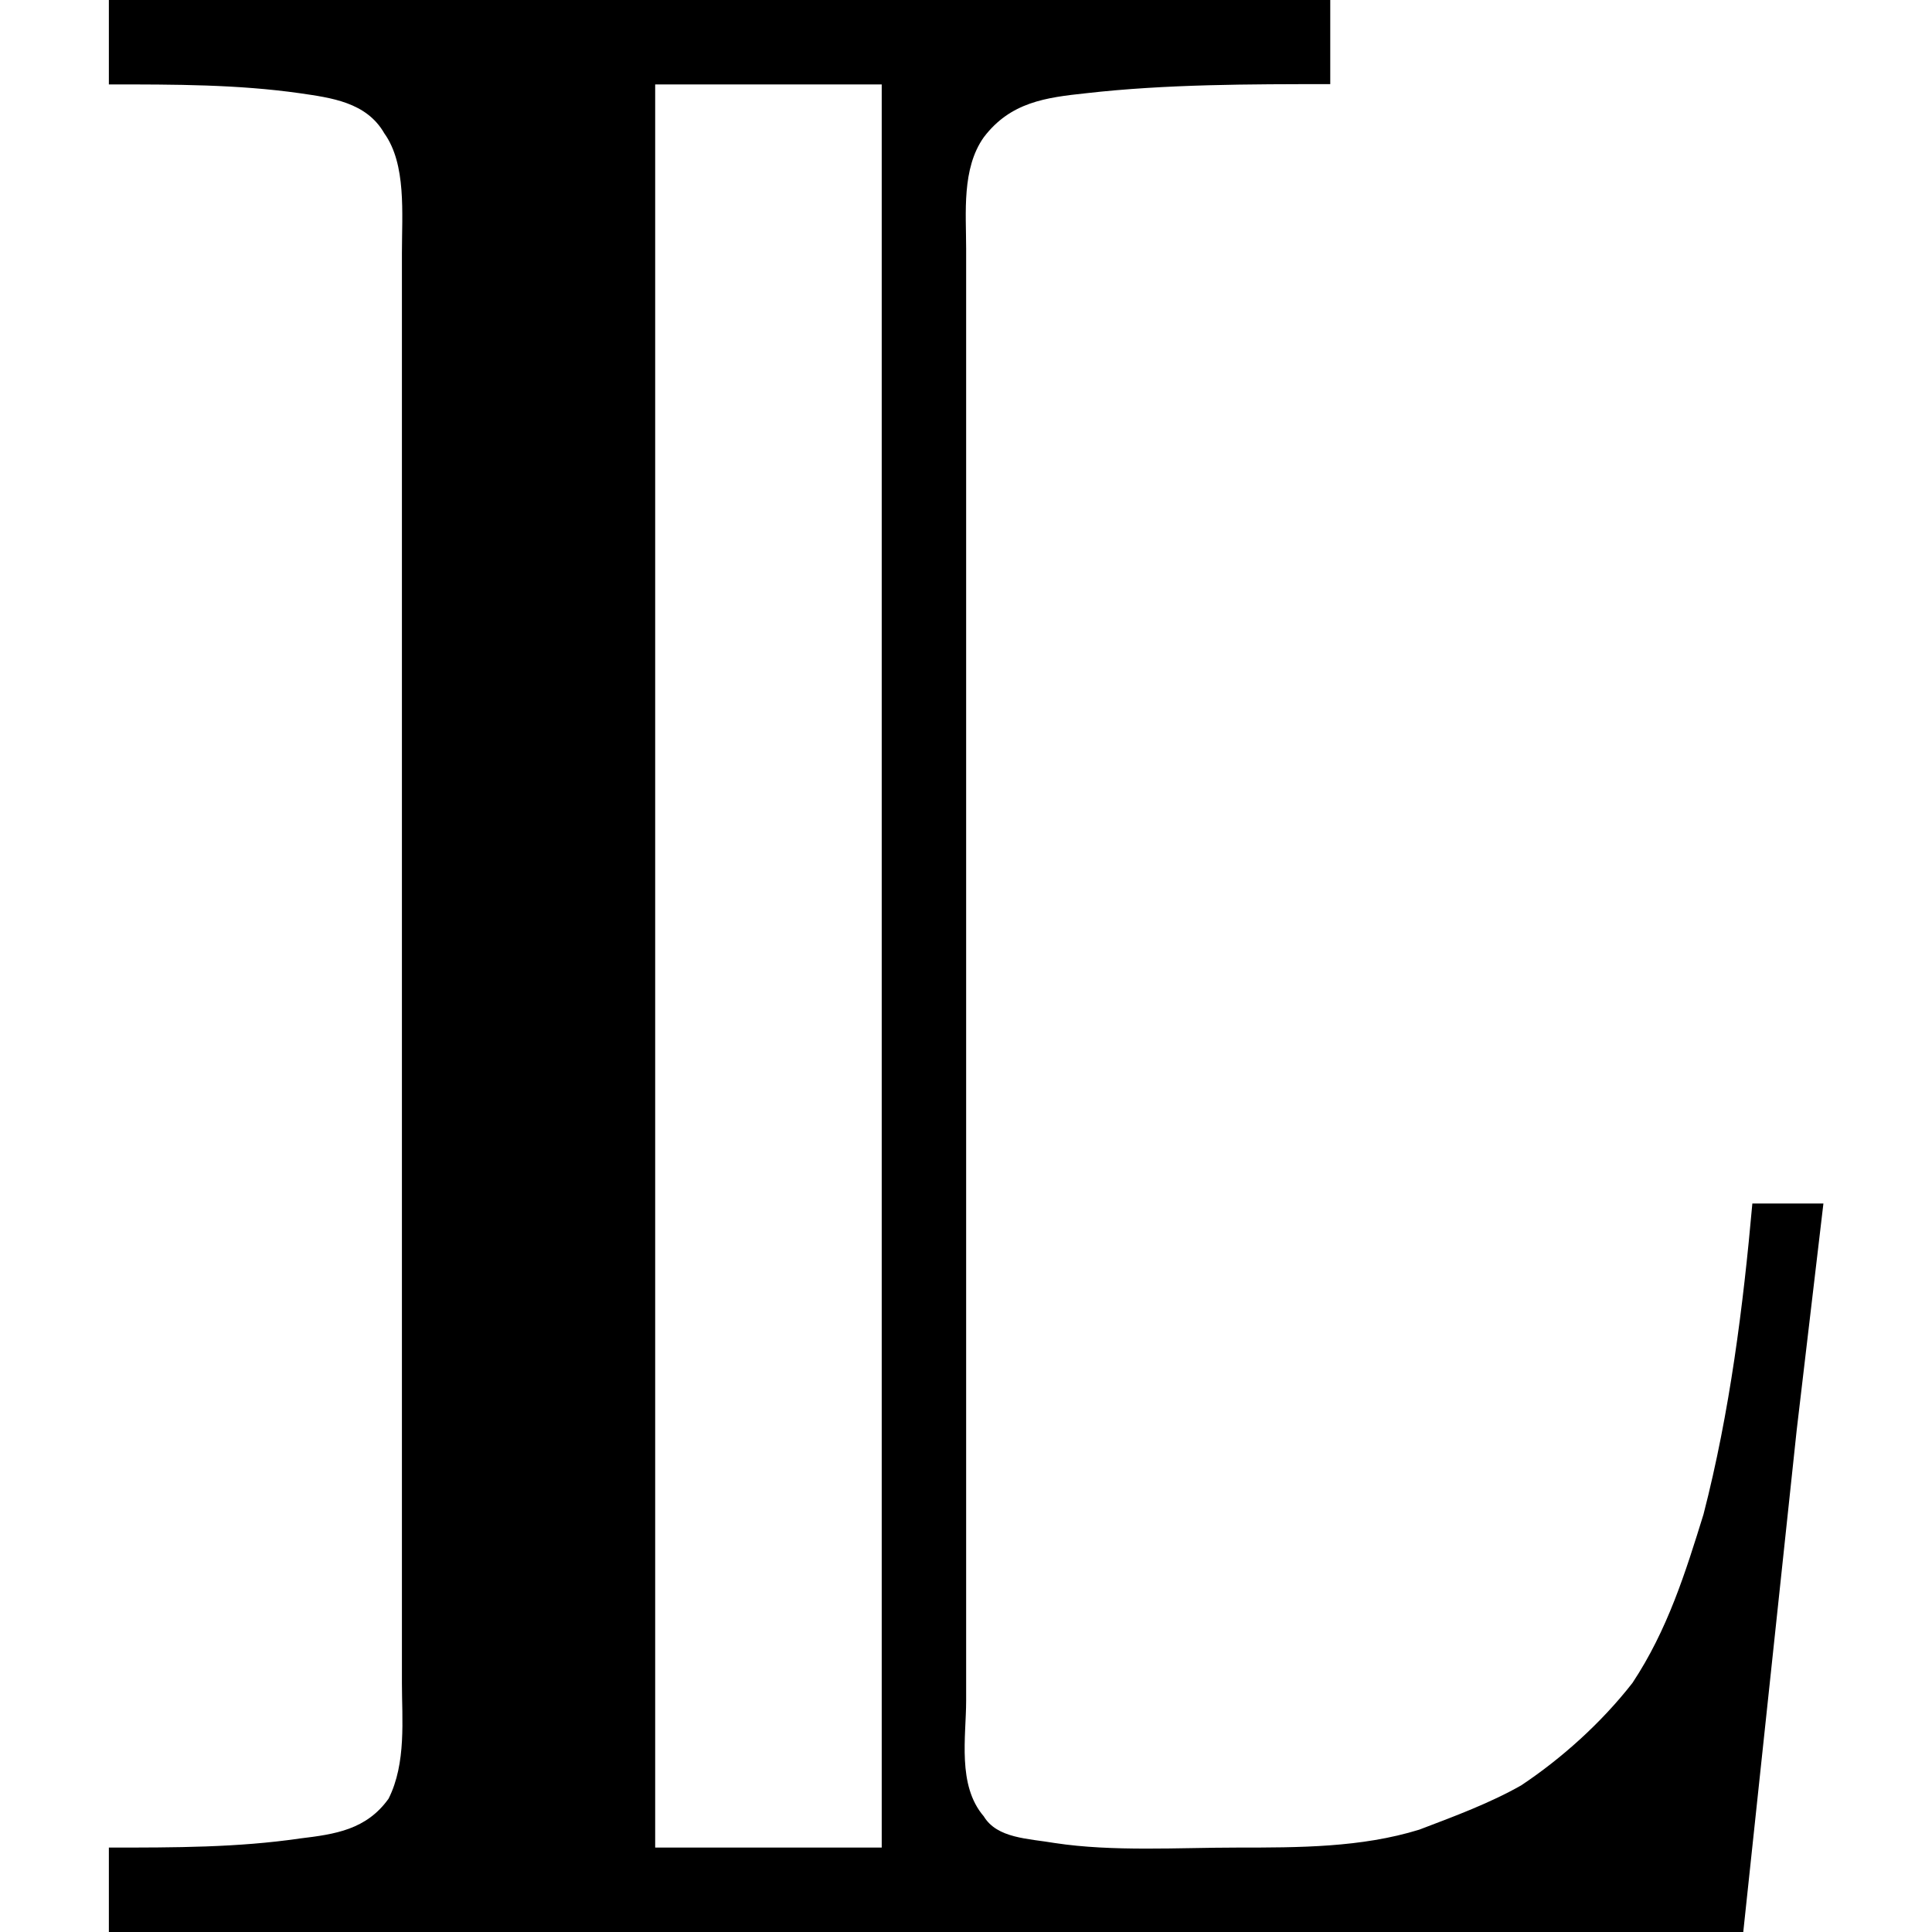 <?xml version="1.0" encoding="UTF-8" standalone="no"?>
<svg
   xmlns:dc="http://purl.org/dc/elements/1.1/"
   xmlns:cc="http://creativecommons.org/ns#"
   xmlns:rdf="http://www.w3.org/1999/02/22-rdf-syntax-ns#"
   xmlns:svg="http://www.w3.org/2000/svg"
   xmlns="http://www.w3.org/2000/svg"
   xmlns:xlink="http://www.w3.org/1999/xlink"
   xmlns:sodipodi="http://sodipodi.sourceforge.net/DTD/sodipodi-0.dtd"
   xmlns:inkscape="http://www.inkscape.org/namespaces/inkscape"
   sodipodi:docname="temp.svg"
   id="svg17"
   version="1.1"
   viewBox="0 0 6.031 6.797"
   height="64px"
   width="64px">
  <sodipodi:namedview
     id="namedview19"
     inkscape:window-height="480"
     inkscape:window-width="640"
     inkscape:pageshadow="2"
     inkscape:pageopacity="0"
     guidetolerance="10"
     gridtolerance="10"
     objecttolerance="10"
     borderopacity="1"
     bordercolor="#666666"
     pagecolor="#ffffff" />
  <defs
     id="defs10">
    <g
       id="g8">
      <symbol
         id="glyph0-0"
         overflow="visible">
        <path
           id="path2"
           d=""
           style="stroke:none" />
      </symbol>
      <symbol
         id="glyph0-1"
         overflow="visible">
        <path
           id="path5"
           d="m 0.328,-6.812 v 0.297 c 0.234,0 0.453,0 0.672,0.031 0.109,0.016 0.234,0.031 0.297,0.141 0.078,0.109 0.062,0.281 0.062,0.422 v 5.031 c 0,0.125 0.016,0.281 -0.047,0.406 C 1.234,-0.375 1.125,-0.359 1,-0.344 0.781,-0.312 0.562,-0.312 0.328,-0.312 v 0.297 h 5.75 l 0.188,-1.766 0.094,-0.797 h -0.25 C 6.078,-2.219 6.031,-1.844 5.938,-1.484 5.875,-1.281 5.812,-1.078 5.688,-0.891 5.578,-0.75 5.438,-0.625 5.297,-0.531 5.188,-0.469 5.062,-0.422 4.938,-0.375 4.734,-0.312 4.516,-0.312 4.297,-0.312 4.094,-0.312 3.859,-0.297 3.656,-0.328 3.562,-0.344 3.453,-0.344 3.406,-0.422 3.312,-0.531 3.344,-0.703 3.344,-0.828 V -5.938 c 0,-0.125 -0.016,-0.281 0.062,-0.391 C 3.5,-6.453 3.625,-6.469 3.766,-6.484 4.047,-6.516 4.344,-6.516 4.625,-6.516 V -6.812 Z m 2.719,0.297 V -0.312 H 2.25 v -6.203 z m 0,0"
           style="stroke:none" />
      </symbol>
    </g>
  </defs>
  <g
     transform="translate(-149.04,-127.953)"
     id="surface1">
    <g
       id="g14"
       style="fill:#000000;fill-opacity:1">
      <use
         height="100%"
         width="100%"
         id="use12"
         y="134.765"
         x="148.712"
         xlink:href="#glyph0-1" />
    </g>
  </g>
</svg>
